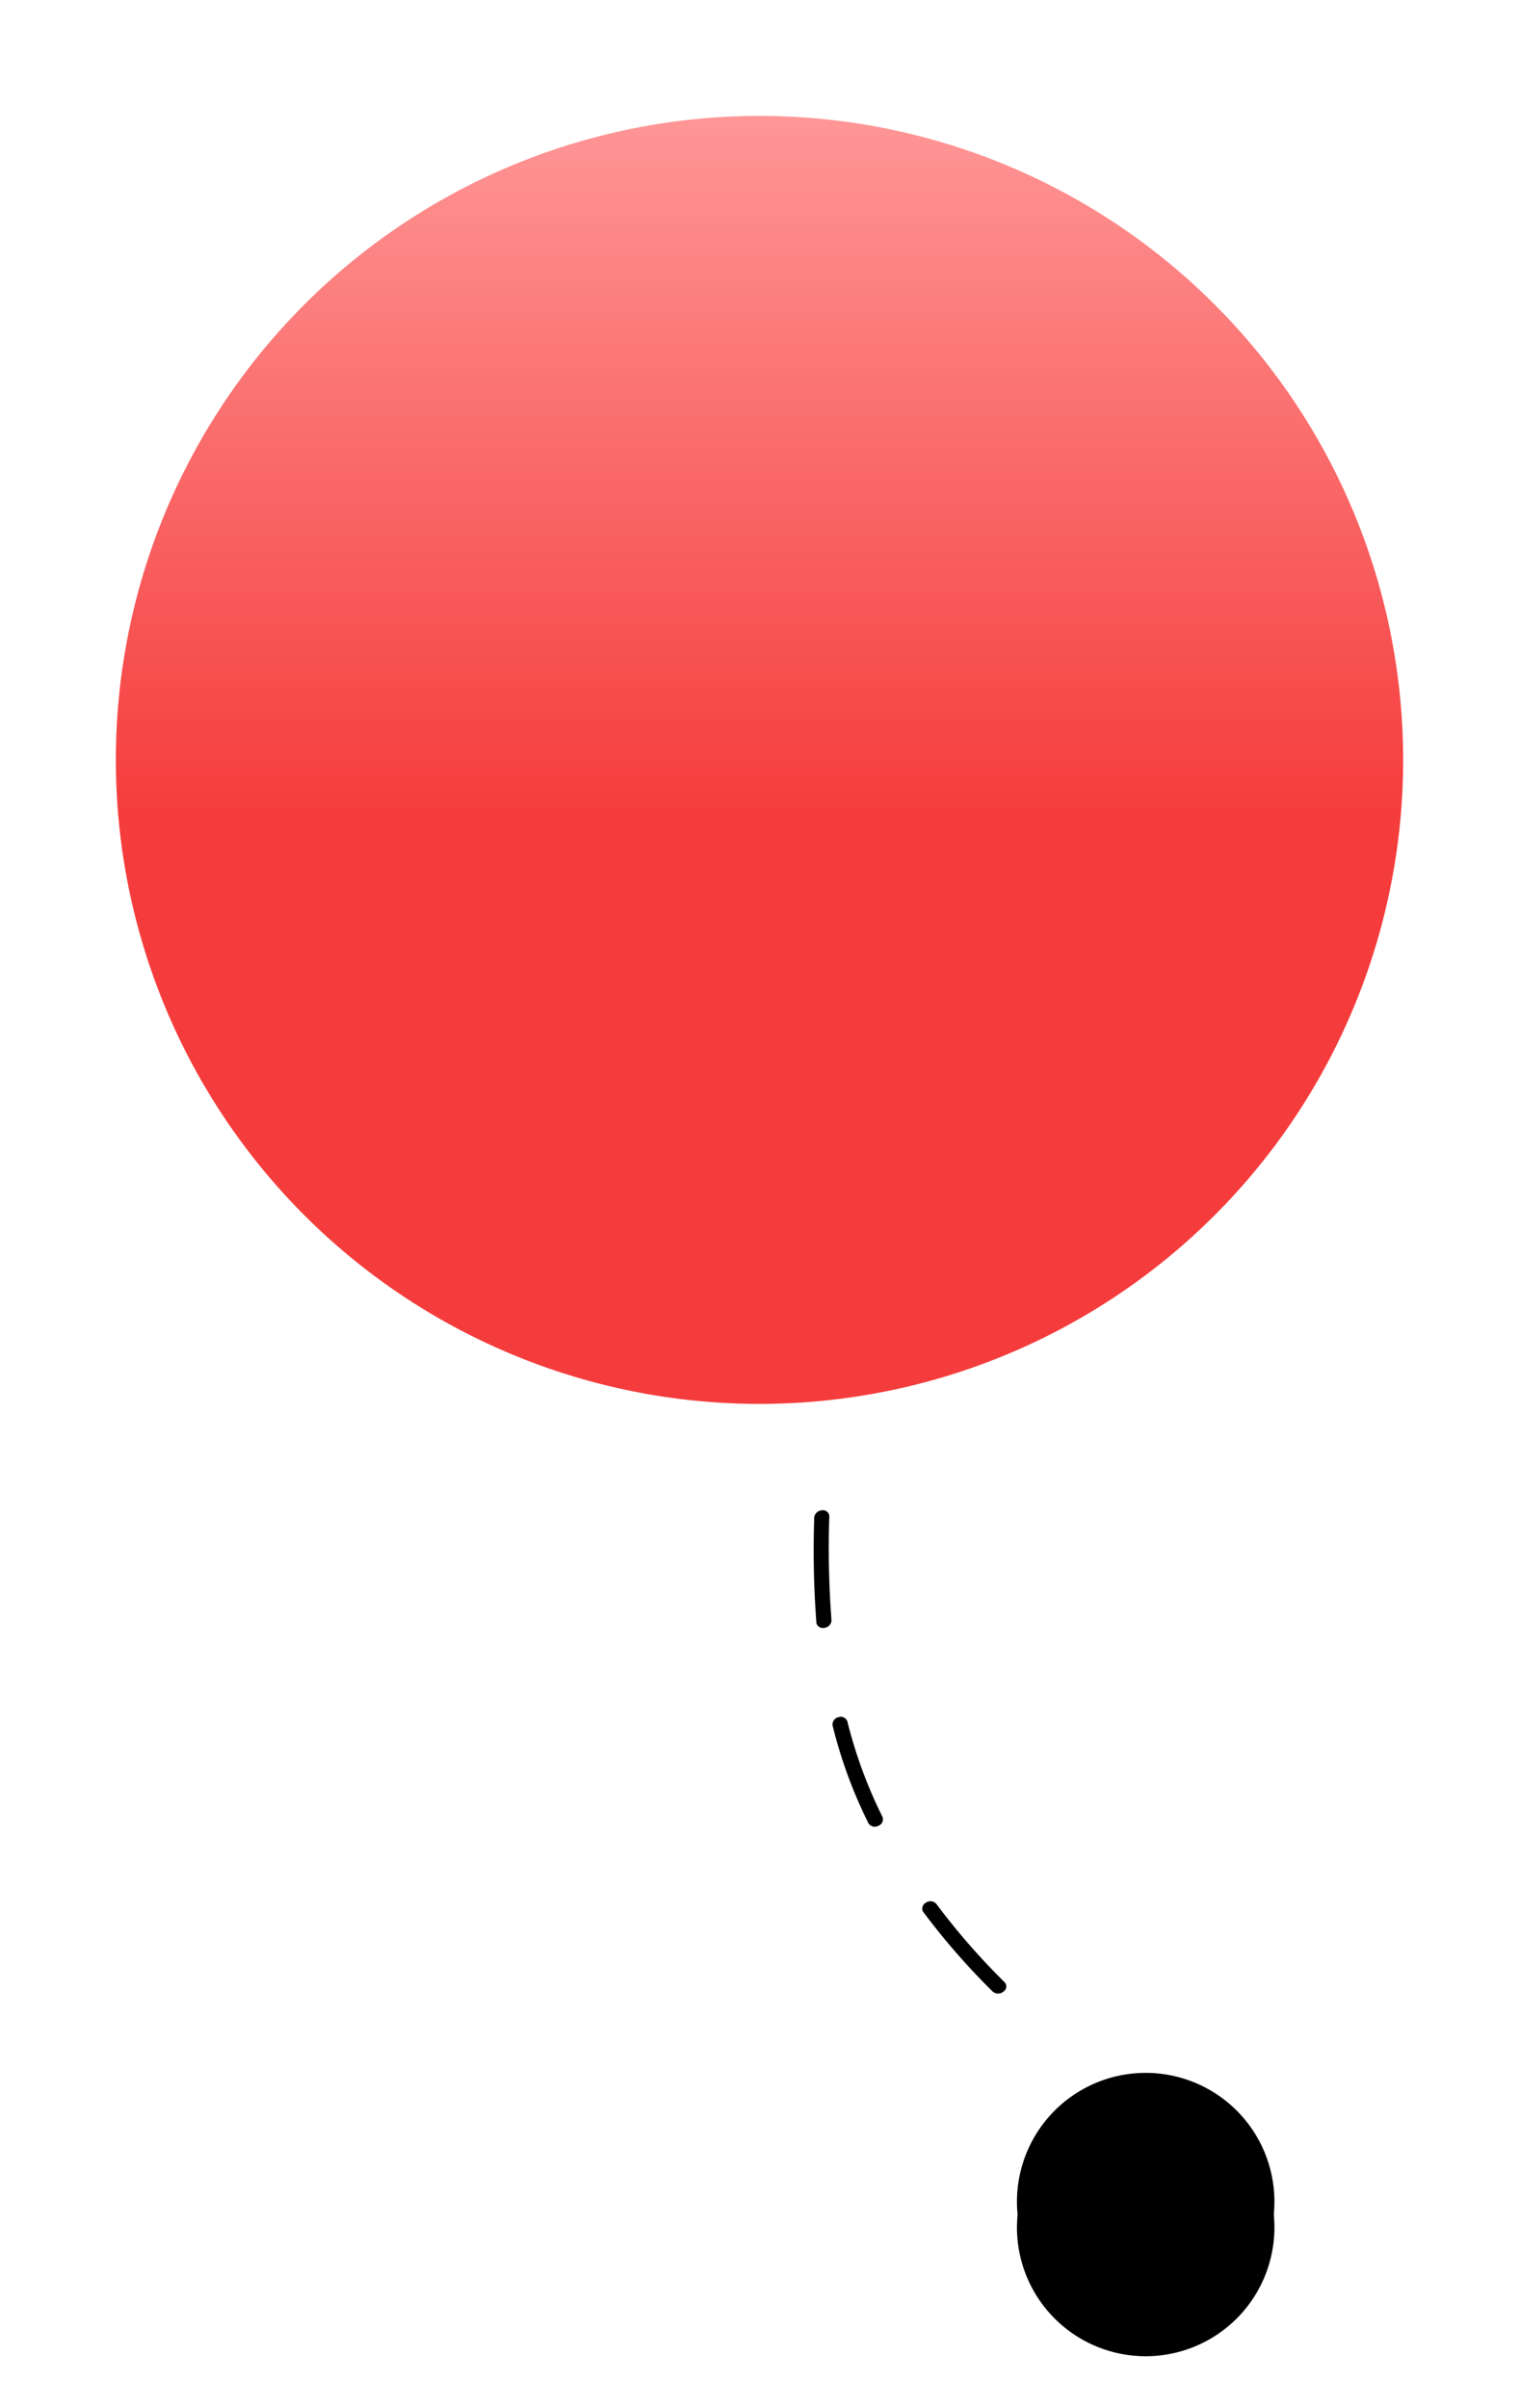 <svg xmlns="http://www.w3.org/2000/svg" xmlns:xlink="http://www.w3.org/1999/xlink" width="59" height="93.473" viewBox="0 0 59 93.473">
  <defs>
    <linearGradient id="linear-gradient" x1="0.5" y1="0.543" x2="0.5" gradientUnits="objectBoundingBox">
      <stop offset="0" stop-color="#f53c3c"/>
      <stop offset="1" stop-color="#ff9696"/>
    </linearGradient>
    <filter id="Path_21332" x="0" y="0" width="59" height="59" filterUnits="userSpaceOnUse">
      <feOffset dy="3" input="SourceAlpha"/>
      <feGaussianBlur stdDeviation="1.5" result="blur"/>
      <feFlood flood-opacity="0.2"/>
      <feComposite operator="in" in2="blur"/>
      <feComposite in="SourceGraphic"/>
    </filter>
    <filter id="Path_21301" x="36.5" y="77.473" width="16" height="16" filterUnits="userSpaceOnUse">
      <feOffset dy="2" input="SourceAlpha"/>
      <feGaussianBlur stdDeviation="1" result="blur-2"/>
      <feFlood flood-opacity="0.2"/>
      <feComposite operator="in" in2="blur-2"/>
      <feComposite in="SourceGraphic"/>
    </filter>
    <filter id="Path_21301-2" x="36.5" y="77.473" width="16" height="16" filterUnits="userSpaceOnUse">
      <feOffset dy="3" input="SourceAlpha"/>
      <feGaussianBlur stdDeviation="2" result="blur-3"/>
      <feFlood flood-color="#fff" flood-opacity="0.302" result="color"/>
      <feComposite operator="out" in="SourceGraphic" in2="blur-3"/>
      <feComposite operator="in" in="color"/>
      <feComposite operator="in" in2="SourceGraphic"/>
    </filter>
  </defs>
  <g id="Group_10896" data-name="Group 10896" transform="translate(-77.5 -390.5)">
    <g transform="matrix(1, 0, 0, 1, 77.5, 390.5)" filter="url(#Path_21332)">
      <path id="Path_21332-2" data-name="Path 21332" d="M25,0A25,25,0,1,0,50,25,25,25,0,0,0,25,0Z" transform="translate(4.5 1.5)" fill="url(#linear-gradient)"/>
    </g>
    <g id="Group_10820" data-name="Group 10820">
      <path id="Path_21306" data-name="Path 21306" d="M9.981,3a18.842,18.842,0,0,1-1.973-.107.289.289,0,0,1-.227-.325A.268.268,0,0,1,8.052,2.3a18.422,18.422,0,0,0,1.929.1A18.209,18.209,0,0,0,12,2.285a.267.267,0,0,1,.272.271.29.29,0,0,1-.225.326A18.626,18.626,0,0,1,9.981,3Zm-5.89-.875a.21.21,0,0,1-.056-.008A37.45,37.45,0,0,1,.171.8.317.317,0,0,1,.013.425.243.243,0,0,1,.328.234a37.021,37.021,0,0,0,3.819,1.3.306.306,0,0,1,.187.36A.264.264,0,0,1,4.092,2.125ZM15.95,2.067a.263.263,0,0,1-.242-.228.308.308,0,0,1,.182-.364A26.56,26.56,0,0,0,19.658.021a.238.238,0,0,1,.324.169.323.323,0,0,1-.14.389,27,27,0,0,1-3.831,1.479A.211.211,0,0,1,15.95,2.067Z" transform="translate(109.819 448.973) rotate(70)"/>
      <g data-type="innerShadowGroup">
        <g transform="matrix(1, 0, 0, 1, 77.5, 390.5)" filter="url(#Path_21301)">
          <path id="Path_21301-3" data-name="Path 21301" d="M5,10a5,5,0,1,1,5-5A5,5,0,0,1,5,10Z" transform="translate(39.5 78.47)"/>
        </g>
        <g transform="matrix(1, 0, 0, 1, 77.5, 390.5)" filter="url(#Path_21301-2)">
          <path id="Path_21301-4" data-name="Path 21301" d="M5,10a5,5,0,1,1,5-5A5,5,0,0,1,5,10Z" transform="translate(39.5 78.47)" fill="#0"/>
        </g>
      </g>
    </g>
  </g>
</svg>
